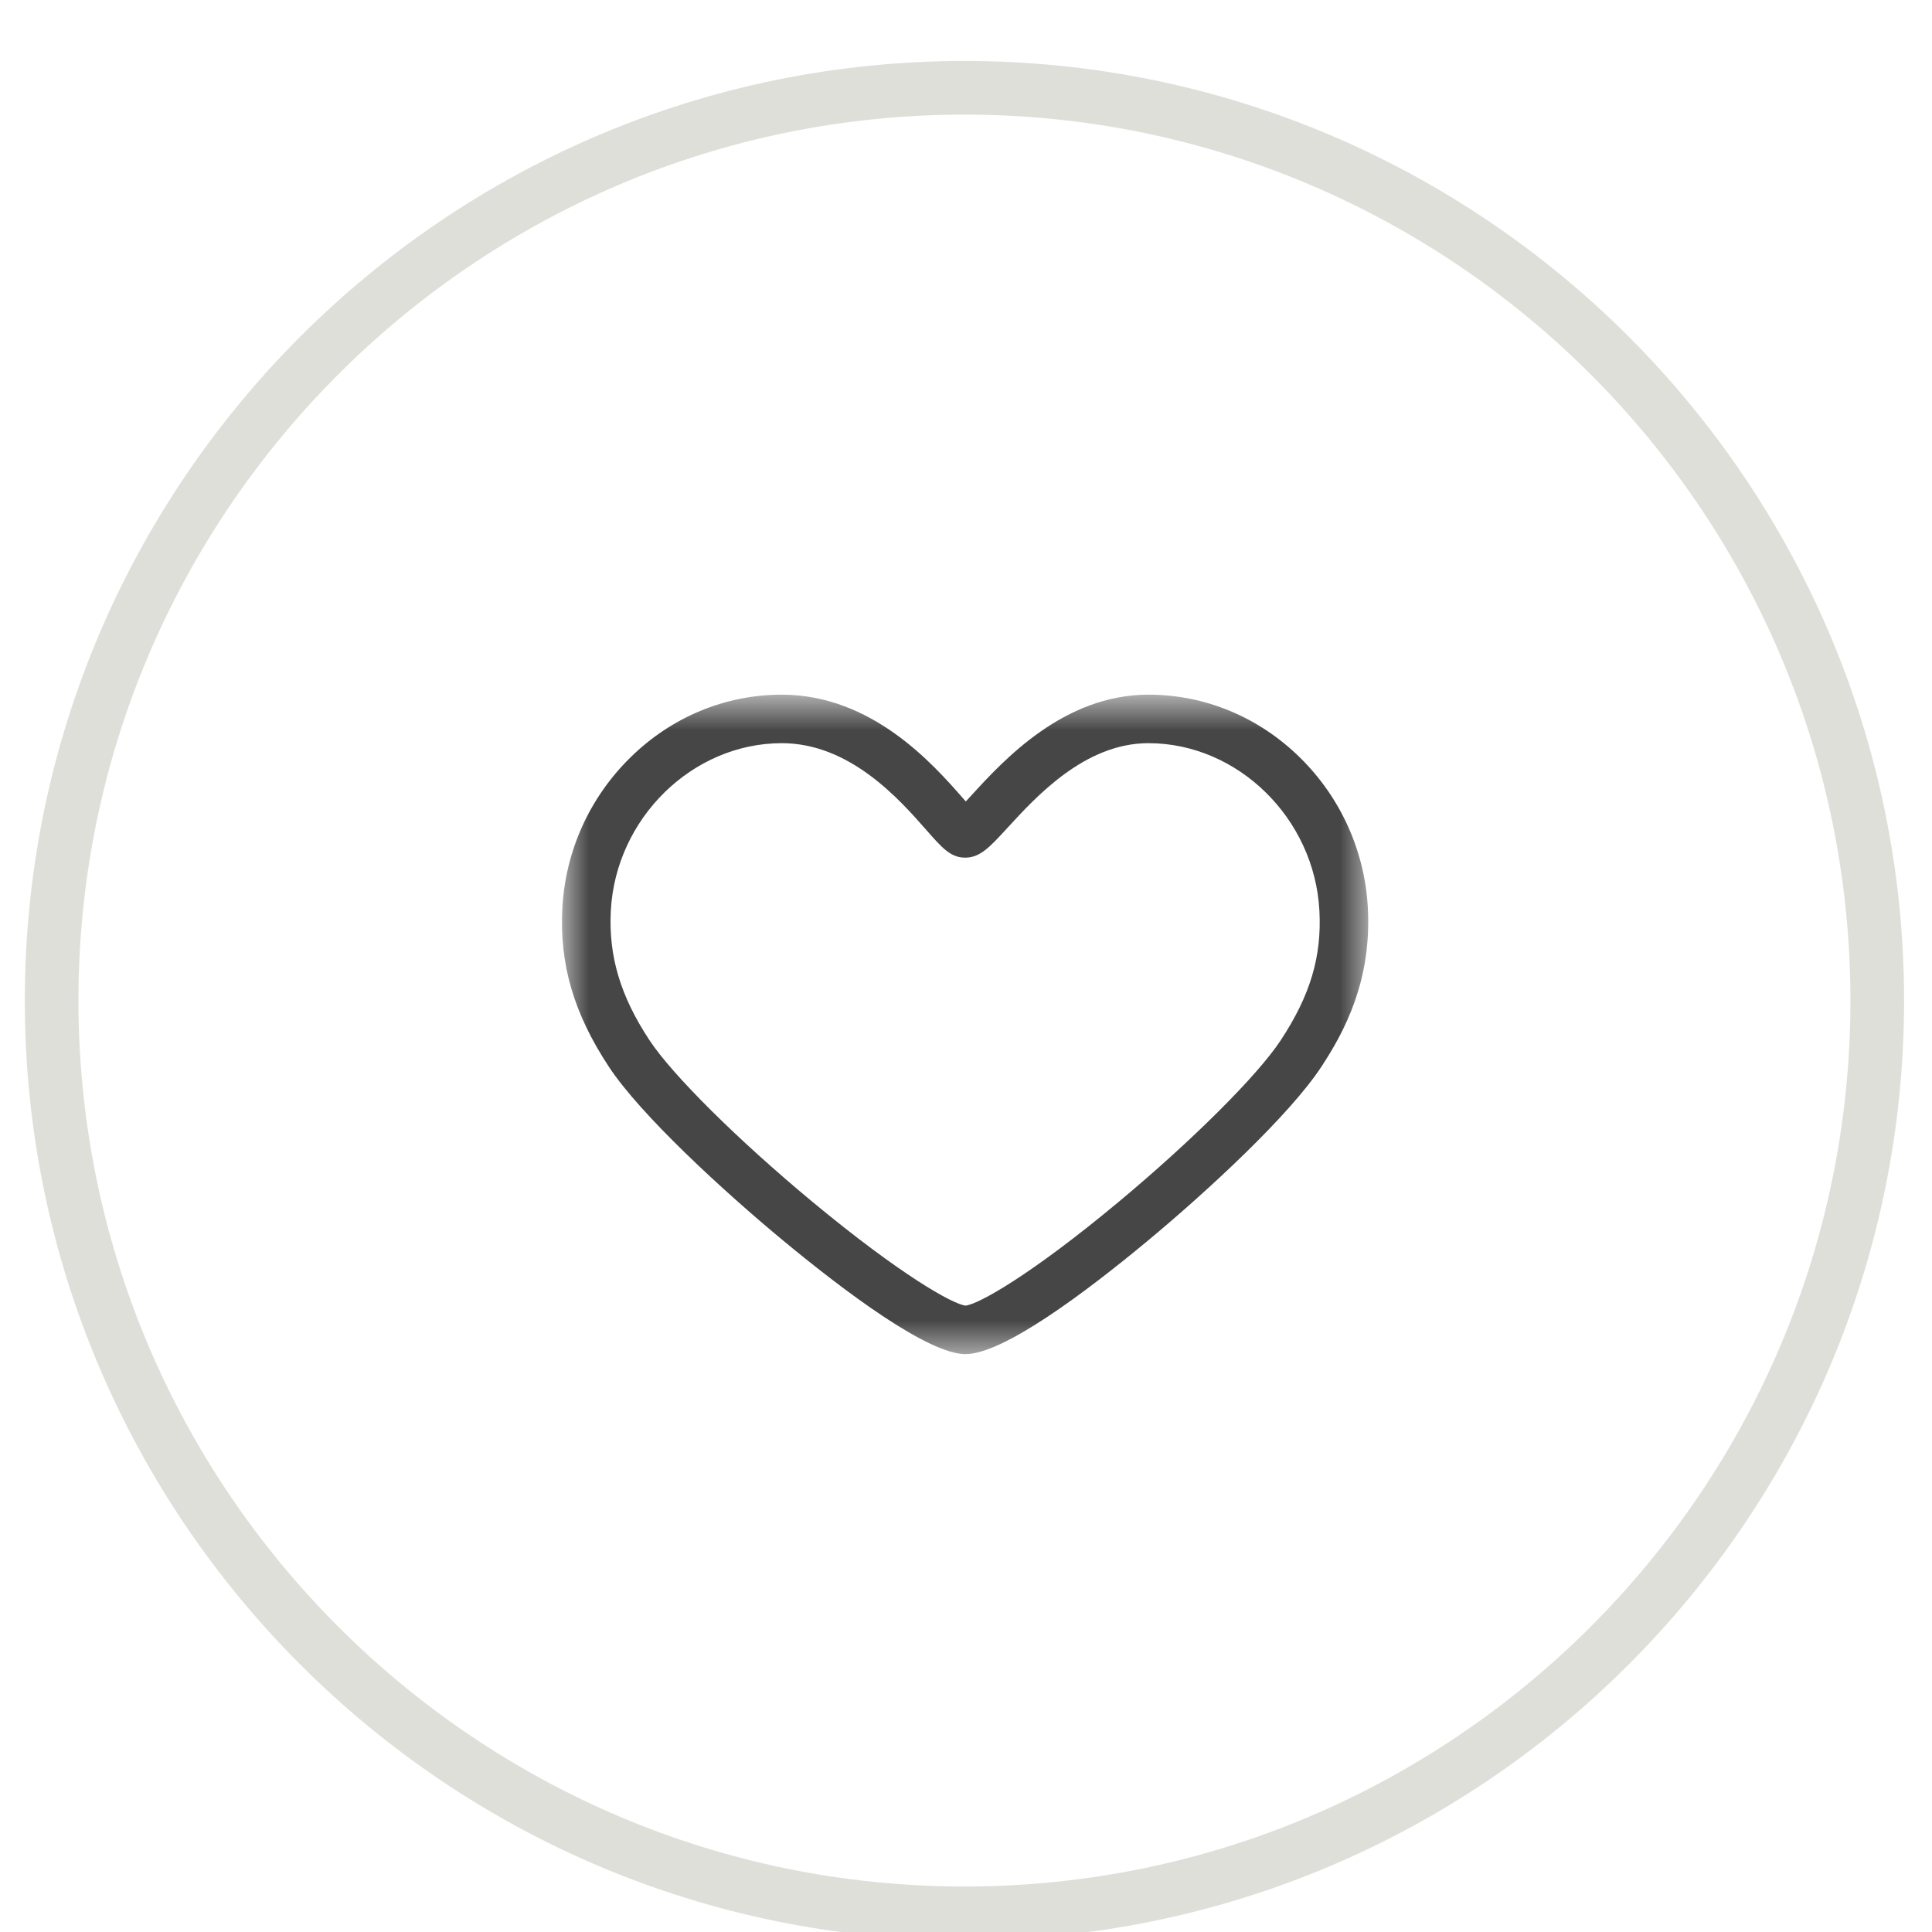 <?xml version="1.0" encoding="UTF-8" standalone="no"?>
<svg width="36px" height="36px" viewBox="0 0 36 36" version="1.1" xmlns="http://www.w3.org/2000/svg" xmlns:xlink="http://www.w3.org/1999/xlink" xmlns:sketch="http://www.bohemiancoding.com/sketch/ns">
    <!-- Generator: Sketch 3.5.1 (25234) - http://www.bohemiancoding.com/sketch -->
    <title>Artboard 1</title>
    <desc>Created with Sketch.</desc>
    <defs>
        <path id="path-1" d="M0,0.84 L15.065,0.84 L15.065,13.193 L0,13.193 L0,0.84 Z"></path>
    </defs>
    <g id="Page-1" stroke="none" stroke-width="1" fill="none" fill-rule="evenodd" sketch:type="MSPage">
        <g id="Artboard-1" sketch:type="MSArtboardGroup" transform="translate(-2225, -3100)">
            <g id="grey-copy" sketch:type="MSLayerGroup" transform="translate(1910.478, 2975.03)"></g>
            <g id="pinterest_grey-copy" sketch:type="MSLayerGroup" transform="translate(2225.174, 3100.603)" fill="#DFDFDA">
                <g id="Clipped" sketch:type="MSShapeGroup">
                    <path d="M17.798,35.549 C8.144,35.549 0.288,27.695 0.288,18.041 C0.288,8.387 8.145,0.533 17.798,0.533 C27.451,0.533 35.306,8.387 35.306,18.041 C35.306,27.695 27.452,35.549 17.798,35.549 L17.798,35.549 Z M1.288,18.041 C1.288,27.143 8.695,34.549 17.798,34.549 C26.901,34.549 34.306,27.143 34.306,18.041 C34.306,8.938 26.901,1.533 17.798,1.533 C8.695,1.533 1.288,8.938 1.288,18.041 Z" id="Shape-Copy-7"></path>
                </g>
            </g>
            <g id="Buttons" sketch:type="MSLayerGroup" transform="translate(272, 1664)"></g>
            <g id="Typography" sketch:type="MSLayerGroup" transform="translate(203, 1097)"></g>
            <g id="Imported-Layers" sketch:type="MSLayerGroup" transform="translate(2114.174, 3063.206)">
                <g id="Group-4-Copy-2" transform="translate(121.298, 48.898)">
                    <mask id="mask-2" sketch:name="Clip 3" fill="white">
                        <use xlink:href="#path-1"></use>
                    </mask>
                    <g id="Clip-3"></g>
                    <path d="M15.016,4.814 C14.959,3.755 14.511,2.761 13.754,2.015 C12.985,1.257 11.981,0.84 10.927,0.84 C9.349,0.84 8.231,2.059 7.631,2.714 C7.597,2.751 7.56,2.791 7.524,2.83 C7.505,2.808 7.486,2.786 7.468,2.766 C6.919,2.14 5.777,0.84 4.096,0.84 C3.042,0.84 2.038,1.257 1.27,2.015 C0.512,2.761 0.064,3.755 0.007,4.814 C-0.049,5.867 0.219,6.78 0.875,7.776 C1.463,8.668 2.994,10.079 4.127,11.017 C5.291,11.98 6.825,13.128 7.518,13.128 C8.222,13.128 9.75,11.982 10.908,11.021 C12.032,10.088 13.555,8.678 14.148,7.776 C14.59,7.104 15.088,6.161 15.016,4.814 L15.016,4.814 Z M13.393,7.279 C12.962,7.935 11.746,9.147 10.368,10.295 C8.725,11.663 7.752,12.203 7.519,12.224 C7.286,12.2 6.311,11.655 4.659,10.284 C3.273,9.133 2.056,7.925 1.63,7.279 C1.087,6.455 0.865,5.71 0.91,4.863 C1.002,3.143 2.431,1.744 4.096,1.744 C5.368,1.744 6.292,2.796 6.789,3.362 C7.081,3.694 7.241,3.877 7.512,3.877 C7.791,3.877 7.971,3.681 8.298,3.325 C8.84,2.733 9.746,1.744 10.927,1.744 C12.592,1.744 14.021,3.143 14.113,4.863 C14.159,5.719 13.944,6.442 13.393,7.279 L13.393,7.279 Z" id="Fill-2" fill="#464646" sketch:type="MSShapeGroup" mask="url(#mask-2)"></path>
                </g>
            </g>
        </g>
    </g>
</svg>